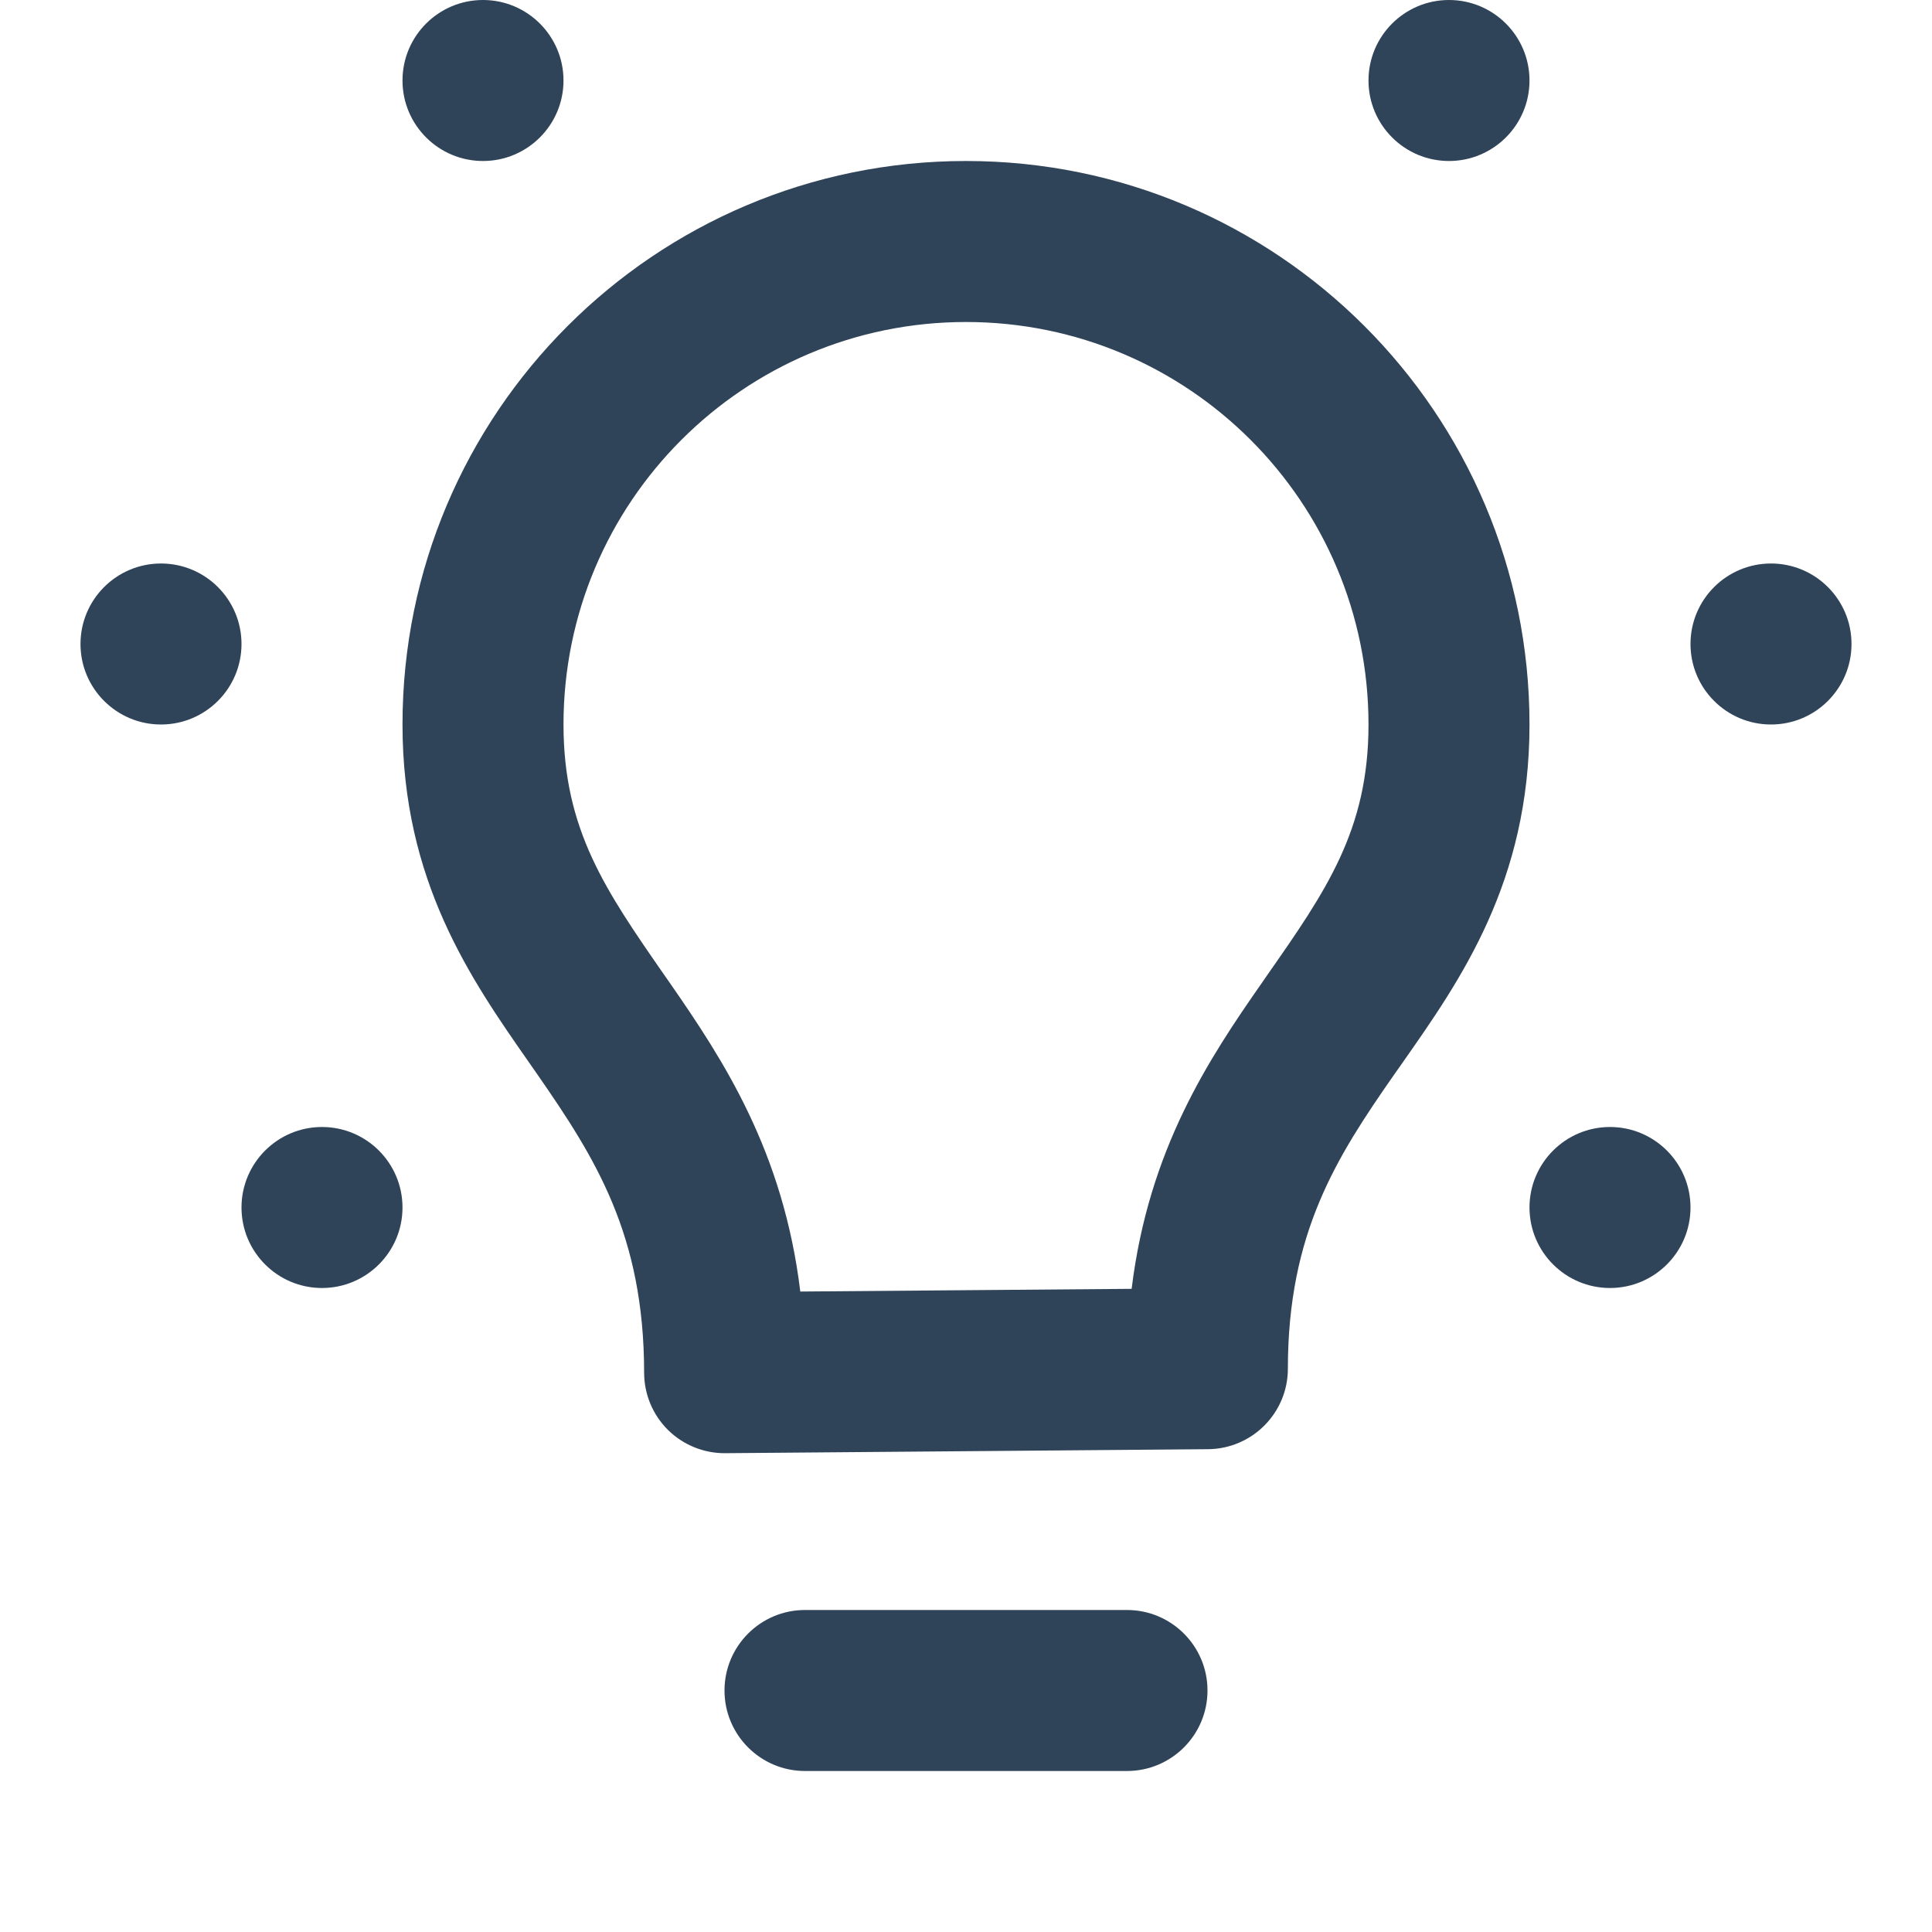 <svg width="30" height="30" viewBox="0 0 30 30" fill="none" xmlns="http://www.w3.org/2000/svg">
<path fill-rule="evenodd" clip-rule="evenodd" d="M11.25 26.25C11.25 25.56 11.81 25 12.5 25H17.5C18.19 25 18.75 25.56 18.75 26.25C18.75 26.94 18.19 27.5 17.5 27.5H12.5C11.81 27.5 11.25 26.94 11.25 26.25Z" fill="#2F4359"/>
<path fill-rule="evenodd" clip-rule="evenodd" d="M6.25 11.25C6.25 6.418 10.168 2.5 15 2.5C19.832 2.5 23.75 6.418 23.75 11.25C23.75 13.69 22.683 15.211 21.788 16.488C21.741 16.554 21.695 16.619 21.65 16.684C20.753 17.969 19.999 19.144 19.998 21.253C19.998 21.94 19.444 22.497 18.758 22.503L11.262 22.565C10.929 22.568 10.608 22.437 10.371 22.203C10.135 21.968 10.002 21.648 10.002 21.315C10.001 19.171 9.242 17.979 8.348 16.689C8.3 16.62 8.252 16.551 8.203 16.481C7.311 15.202 6.25 13.682 6.25 11.25ZM15 5C11.548 5 8.75 7.798 8.75 11.25C8.75 12.885 9.404 13.827 10.318 15.144C10.346 15.184 10.374 15.224 10.402 15.264C11.233 16.462 12.162 17.876 12.427 20.055L17.572 20.013C17.837 17.848 18.769 16.444 19.6 15.254C19.624 15.219 19.649 15.183 19.673 15.148C20.591 13.834 21.25 12.89 21.25 11.25C21.25 7.798 18.452 5 15 5Z" fill="#2F4359"/>
<path fill-rule="evenodd" clip-rule="evenodd" d="M22.5 2.5C23.19 2.5 23.75 1.94 23.75 1.25C23.75 0.56 23.19 0 22.5 0C21.81 0 21.25 0.56 21.25 1.25C21.25 1.94 21.81 2.5 22.5 2.5Z" fill="#2F4359"/>
<path fill-rule="evenodd" clip-rule="evenodd" d="M7.5 2.5C8.19 2.5 8.75 1.94 8.75 1.25C8.75 0.56 8.19 0 7.5 0C6.81 0 6.25 0.56 6.25 1.25C6.25 1.94 6.81 2.5 7.5 2.5Z" fill="#2F4359"/>
<path fill-rule="evenodd" clip-rule="evenodd" d="M27.5 11.25C28.19 11.25 28.75 10.69 28.75 10C28.75 9.31 28.19 8.75 27.5 8.75C26.81 8.75 26.25 9.31 26.25 10C26.25 10.69 26.81 11.25 27.5 11.25Z" fill="#2F4359"/>
<path fill-rule="evenodd" clip-rule="evenodd" d="M2.5 11.25C3.19 11.25 3.75 10.69 3.75 10C3.75 9.31 3.19 8.75 2.5 8.75C1.81 8.75 1.25 9.31 1.25 10C1.25 10.69 1.81 11.25 2.5 11.25Z" fill="#2F4359"/>
<path fill-rule="evenodd" clip-rule="evenodd" d="M25 20C25.69 20 26.25 19.44 26.25 18.75C26.25 18.06 25.69 17.5 25 17.5C24.31 17.5 23.75 18.06 23.75 18.75C23.75 19.44 24.31 20 25 20Z" fill="#2F4359"/>
<path fill-rule="evenodd" clip-rule="evenodd" d="M5 20C5.69 20 6.25 19.44 6.25 18.75C6.25 18.06 5.69 17.5 5 17.5C4.31 17.5 3.75 18.06 3.75 18.75C3.75 19.44 4.31 20 5 20Z" fill="#2F4359"/>
</svg>
